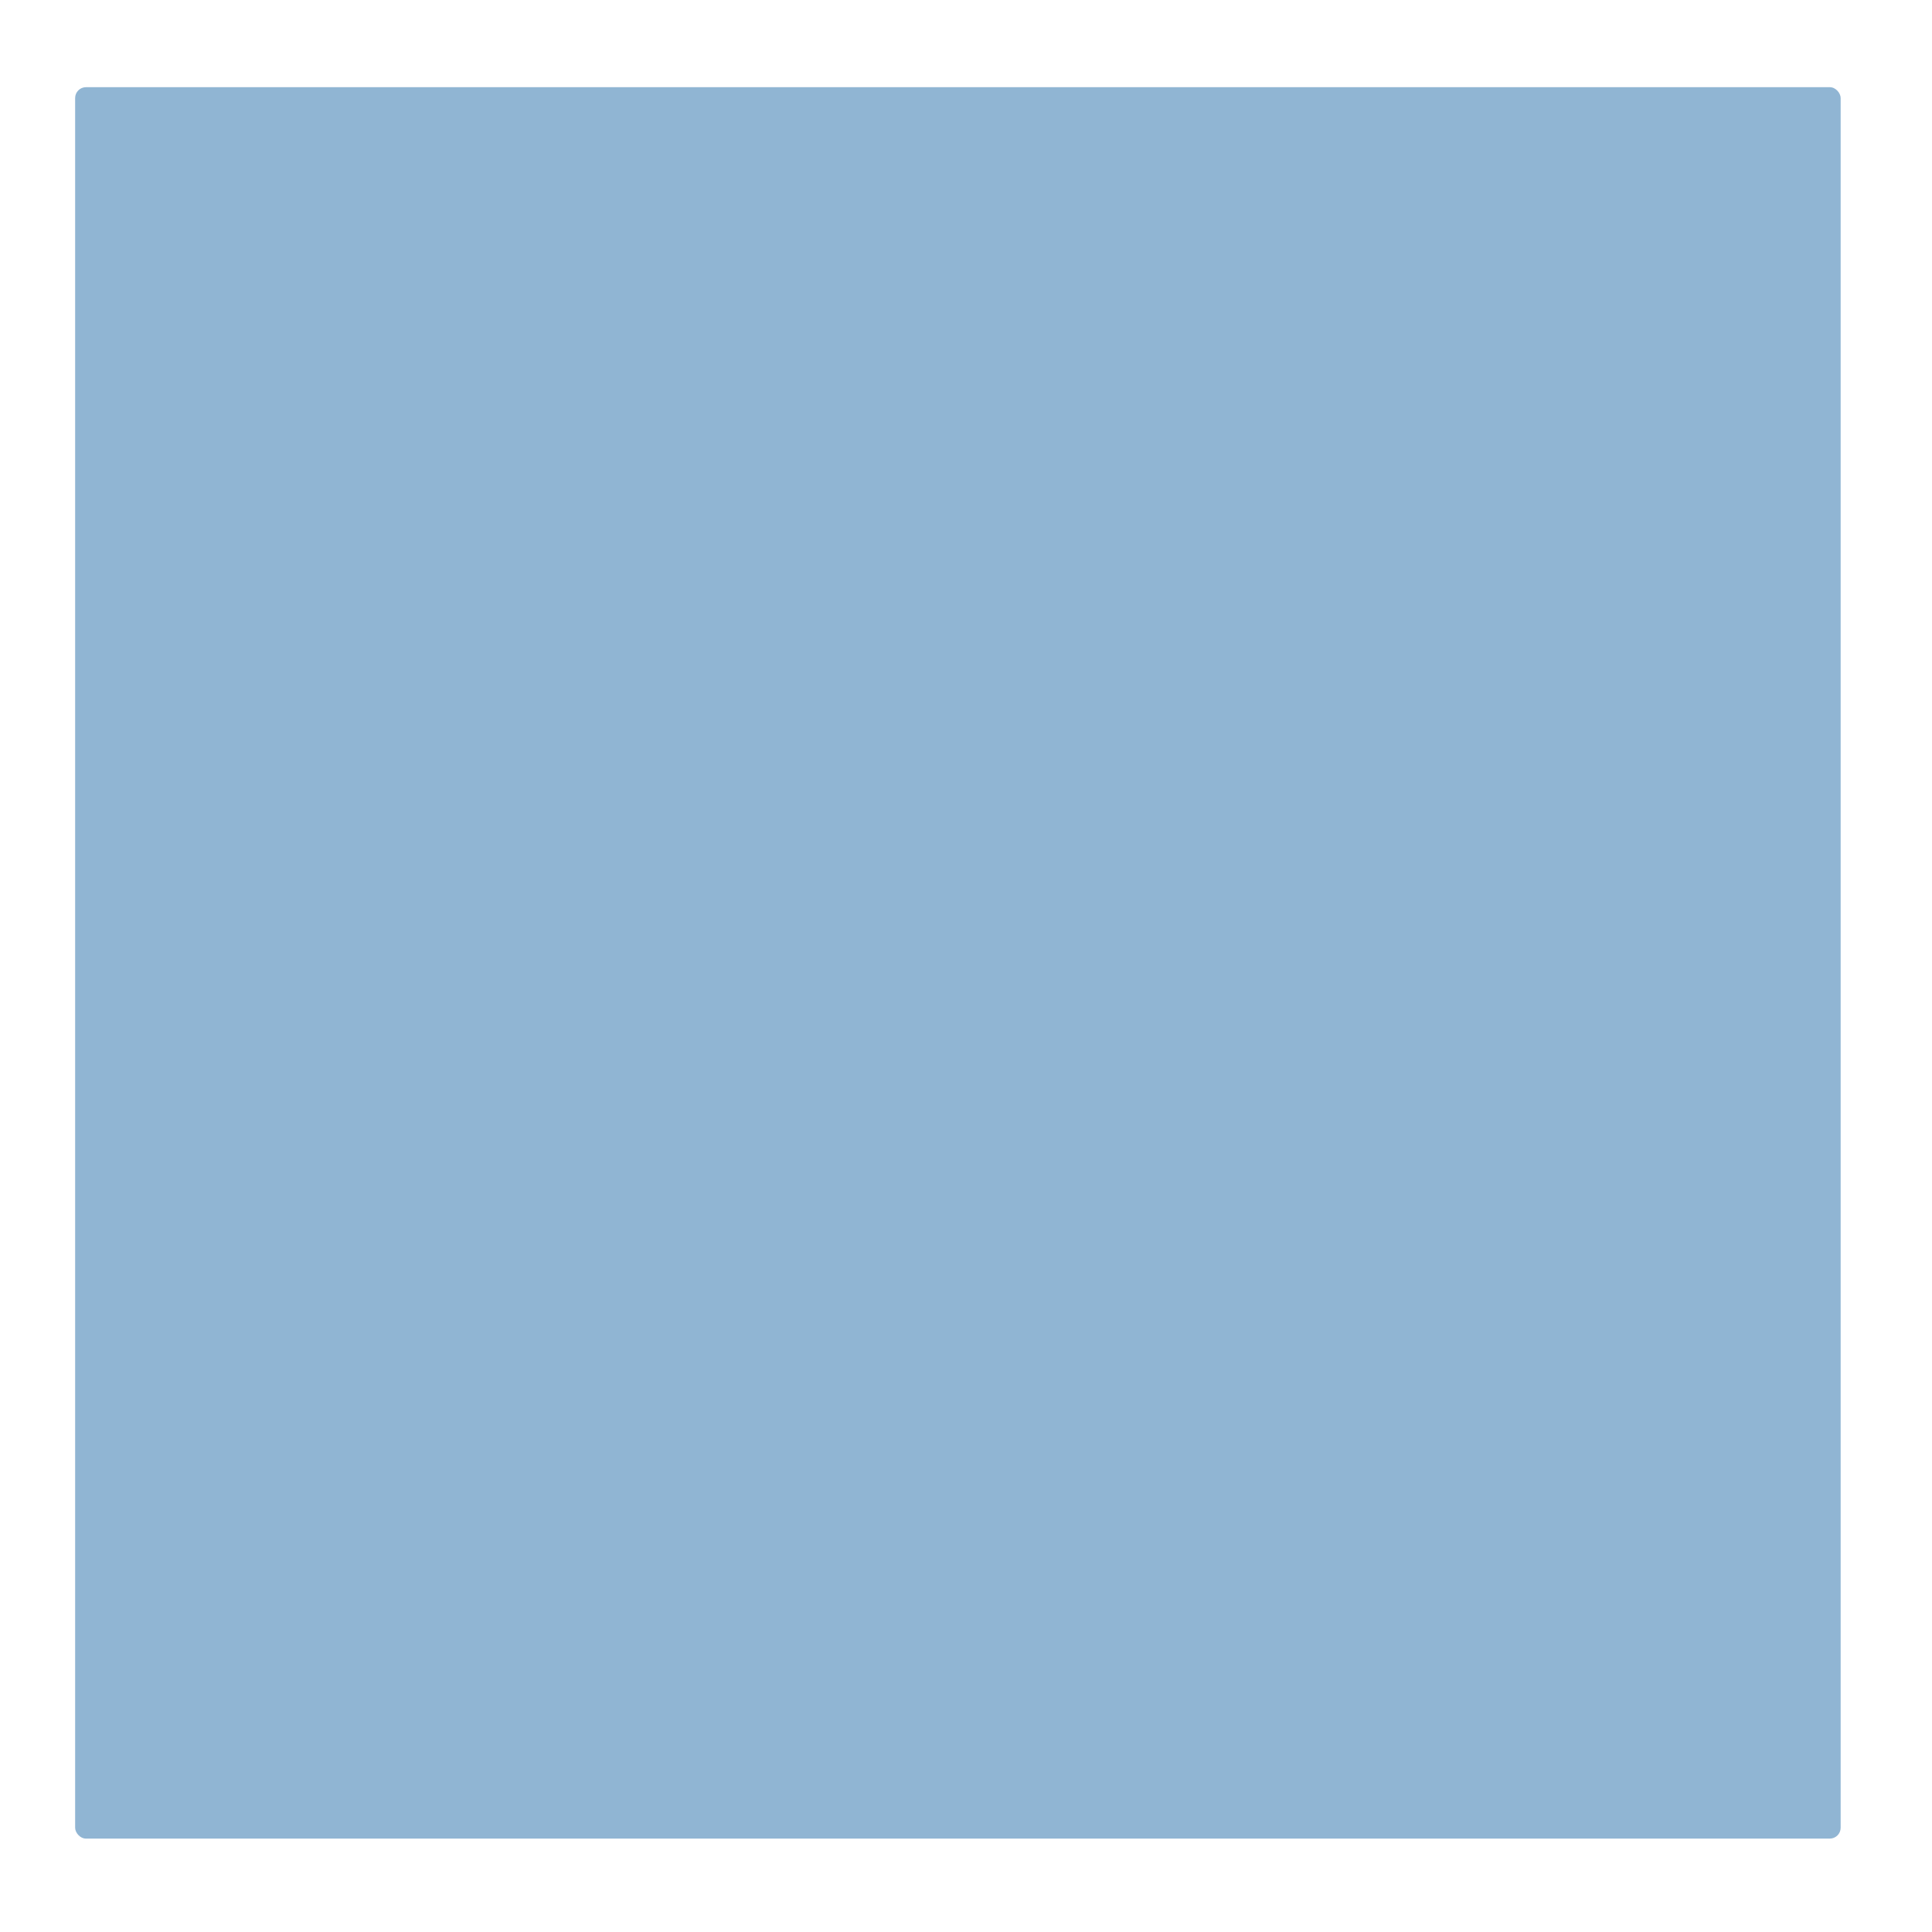 <?xml version="1.0" encoding="UTF-8" standalone="no"?>
<svg
   height="64"
   width="64"
   version="1.1"
   id="svg4"
   sodipodi:docname="template.svg"
   inkscape:version="1.3.2 (1:1.3.2+202311252150+091e20ef0f)"
   xml:space="preserve"
   xmlns:inkscape="http://www.inkscape.org/namespaces/inkscape"
   xmlns:sodipodi="http://sodipodi.sourceforge.net/DTD/sodipodi-0.dtd"
   xmlns="http://www.w3.org/2000/svg"
   xmlns:svg="http://www.w3.org/2000/svg"><defs
     id="defs8" /><sodipodi:namedview
     id="namedview6"
     pagecolor="#ffffff"
     bordercolor="#666666"
     borderopacity="1.0"
     inkscape:pageshadow="2"
     inkscape:pageopacity="0.0"
     inkscape:pagecheckerboard="0"
     showgrid="false"
     inkscape:zoom="7.0268735"
     inkscape:cx="25.260167"
     inkscape:cy="49.026071"
     inkscape:window-width="1920"
     inkscape:window-height="1016"
     inkscape:window-x="0"
     inkscape:window-y="0"
     inkscape:window-maximized="1"
     inkscape:current-layer="svg4"
     inkscape:snap-global="false"
     inkscape:snap-bbox="false"
     inkscape:showpageshadow="2"
     inkscape:deskcolor="#d1d1d1" /><rect
     style="opacity:1;fill:#90b5d3;fill-opacity:1;stroke:none;stroke-width:4.872;stroke-linecap:round;paint-order:markers stroke fill"
     id="rect1"
     width="58.485"
     height="58.018"
     x="2.489"
     y="2.888"
     ry="0.36" /><rect
     style="opacity:1;fill:#363636;fill-opacity:1;stroke:none;stroke-width:5;stroke-linecap:round;paint-order:markers stroke fill"
     id="rect2"
     width="14.064"
     height="9.15"
     x="-24.446"
     y="3.676"
     ry="0.36" /></svg>
